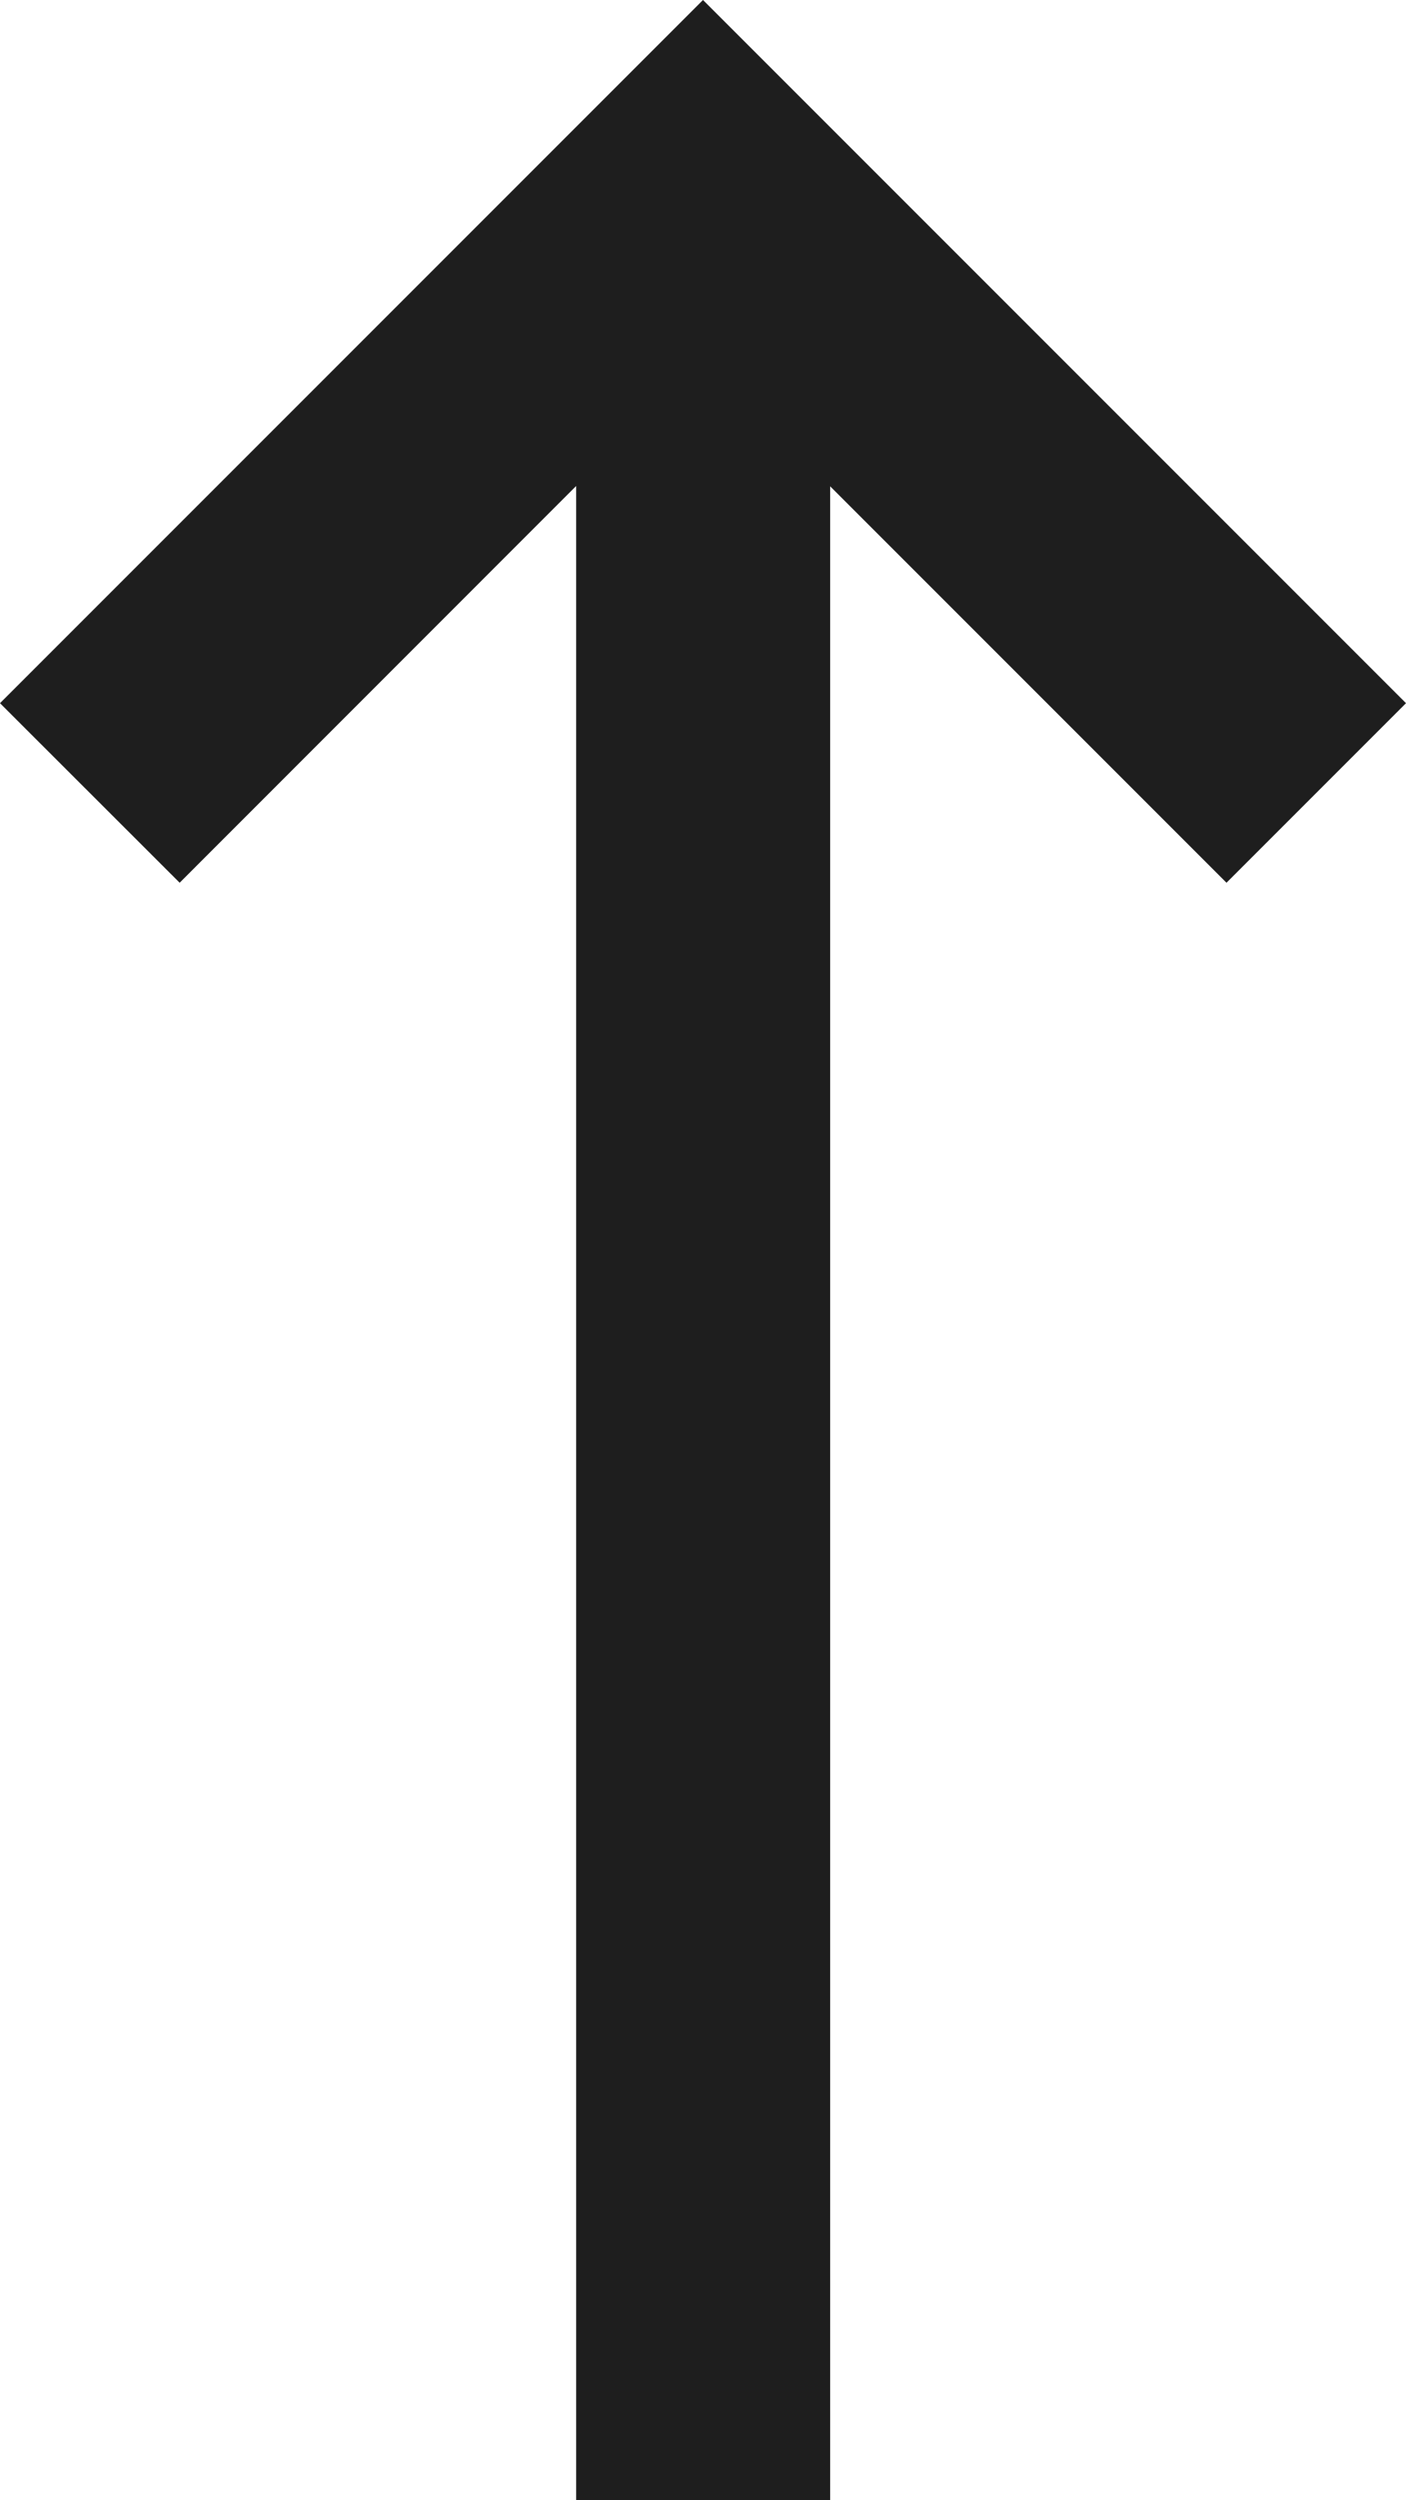 <?xml version="1.0" encoding="utf-8"?>
<!-- Generator: Adobe Illustrator 16.0.4, SVG Export Plug-In . SVG Version: 6.00 Build 0)  -->
<!DOCTYPE svg PUBLIC "-//W3C//DTD SVG 1.1//EN" "http://www.w3.org/Graphics/SVG/1.1/DTD/svg11.dtd">
<svg version="1.1" xmlns="http://www.w3.org/2000/svg" xmlns:xlink="http://www.w3.org/1999/xlink" x="0px" y="0px" width="9px"
	 height="16px" viewBox="0 0 9 16" enable-background="new 0 0 9 16" xml:space="preserve">
<g id="BG">
</g>
<g id="MIX_COL">
</g>
<g id="HEADER_4">
</g>
<g id="LOGO_2">
</g>
<g id="Layer_13">
</g>
<g id="HEADER_3">
</g>
<g id="HEADER_2">
</g>
<g id="Layer_11">
</g>
<g id="HEADER_1">
</g>
<g id="Small_Banner">
	<polygon fill="#1E1E1E" points="9,4.5 4.5,0 0,4.5 1.15,5.649 3.688,3.11 3.688,16 5.314,16 5.314,3.112 7.851,5.649 	"/>
</g>
<g id="GUIDES">
</g>
</svg>
